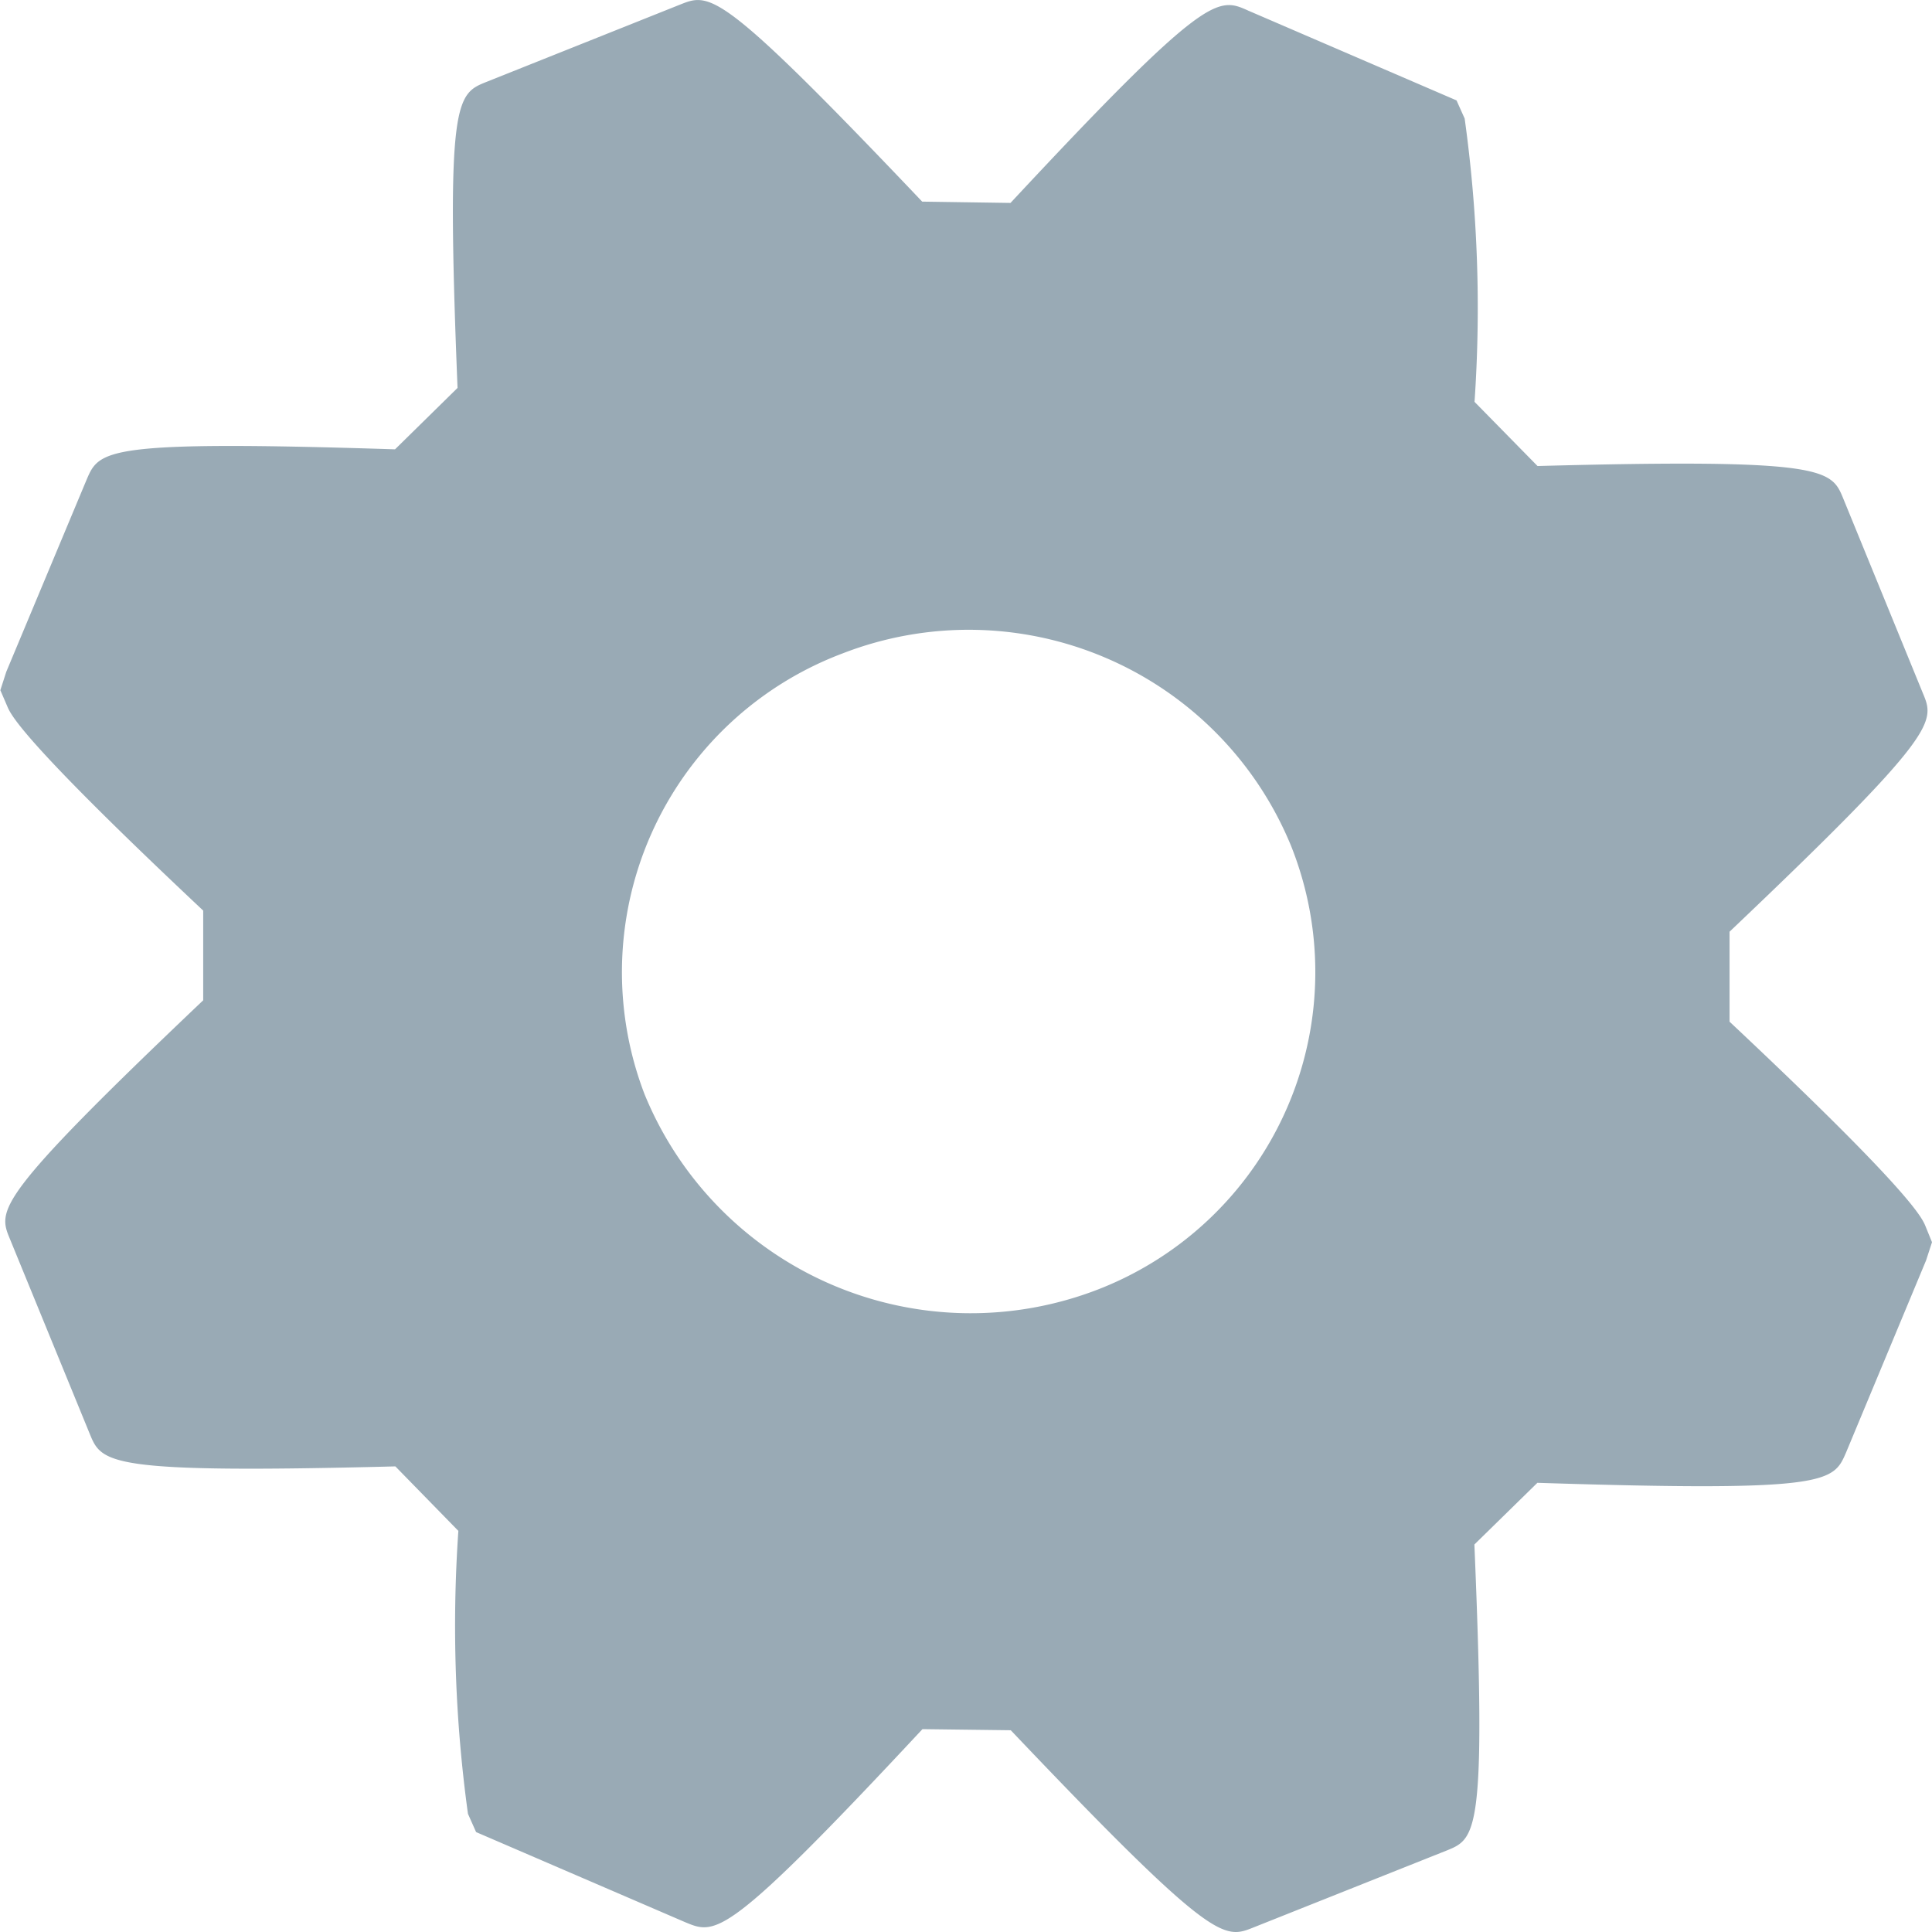 <svg xmlns="http://www.w3.org/2000/svg" width="28" height="28" viewBox="0 0 28 28">
  <path id="light-config-svgrepo-com_1_" data-name="light-config-svgrepo-com (1)" d="M23.563,24.381l.913-.894c4.223.136,4.288-.01,4.473-.438l1.16-2.785L30.195,20l-.094-.231c-.05-.122-.2-.486-2.84-2.965V15.5c3.042-2.89,2.977-3.038,2.8-3.461L28.91,9.225c-.173-.422-.239-.587-4.432-.474l-.913-.93a19.888,19.888,0,0,0-.143-4.106l-.118-.263-3.016-1.3c-.444-.2-.6-.272-3.448,2.786l-1.28-.019c-2.932-3.086-3.071-3.03-3.51-2.855l-2.8,1.118c-.439.175-.594.237-.424,4.437l-.906.89c-4.221-.136-4.286.012-4.469.438L2.286,11.733,2.2,12l.1.232c.05.12.2.48,2.84,2.962v1.3c-3.042,2.89-2.976,3.038-2.8,3.462l1.154,2.817c.176.431.239.584,4.431.476l.913.935a19.963,19.963,0,0,0,.139,4.1l.118.265,3.035,1.308c.441.182.594.247,3.434-2.8l1.28.016c2.936,3.09,3.086,3.03,3.515,2.859l2.8-1.115C23.586,28.644,23.74,28.583,23.563,24.381ZM11.537,17.857a4.936,4.936,0,0,1,2.869-6.39,5.05,5.05,0,0,1,6.5,2.789,4.934,4.934,0,0,1-2.788,6.425A5.108,5.108,0,0,1,11.537,17.857Z" transform="translate(-2.195 -1.997)" fill="#99aab5"/>
</svg>
